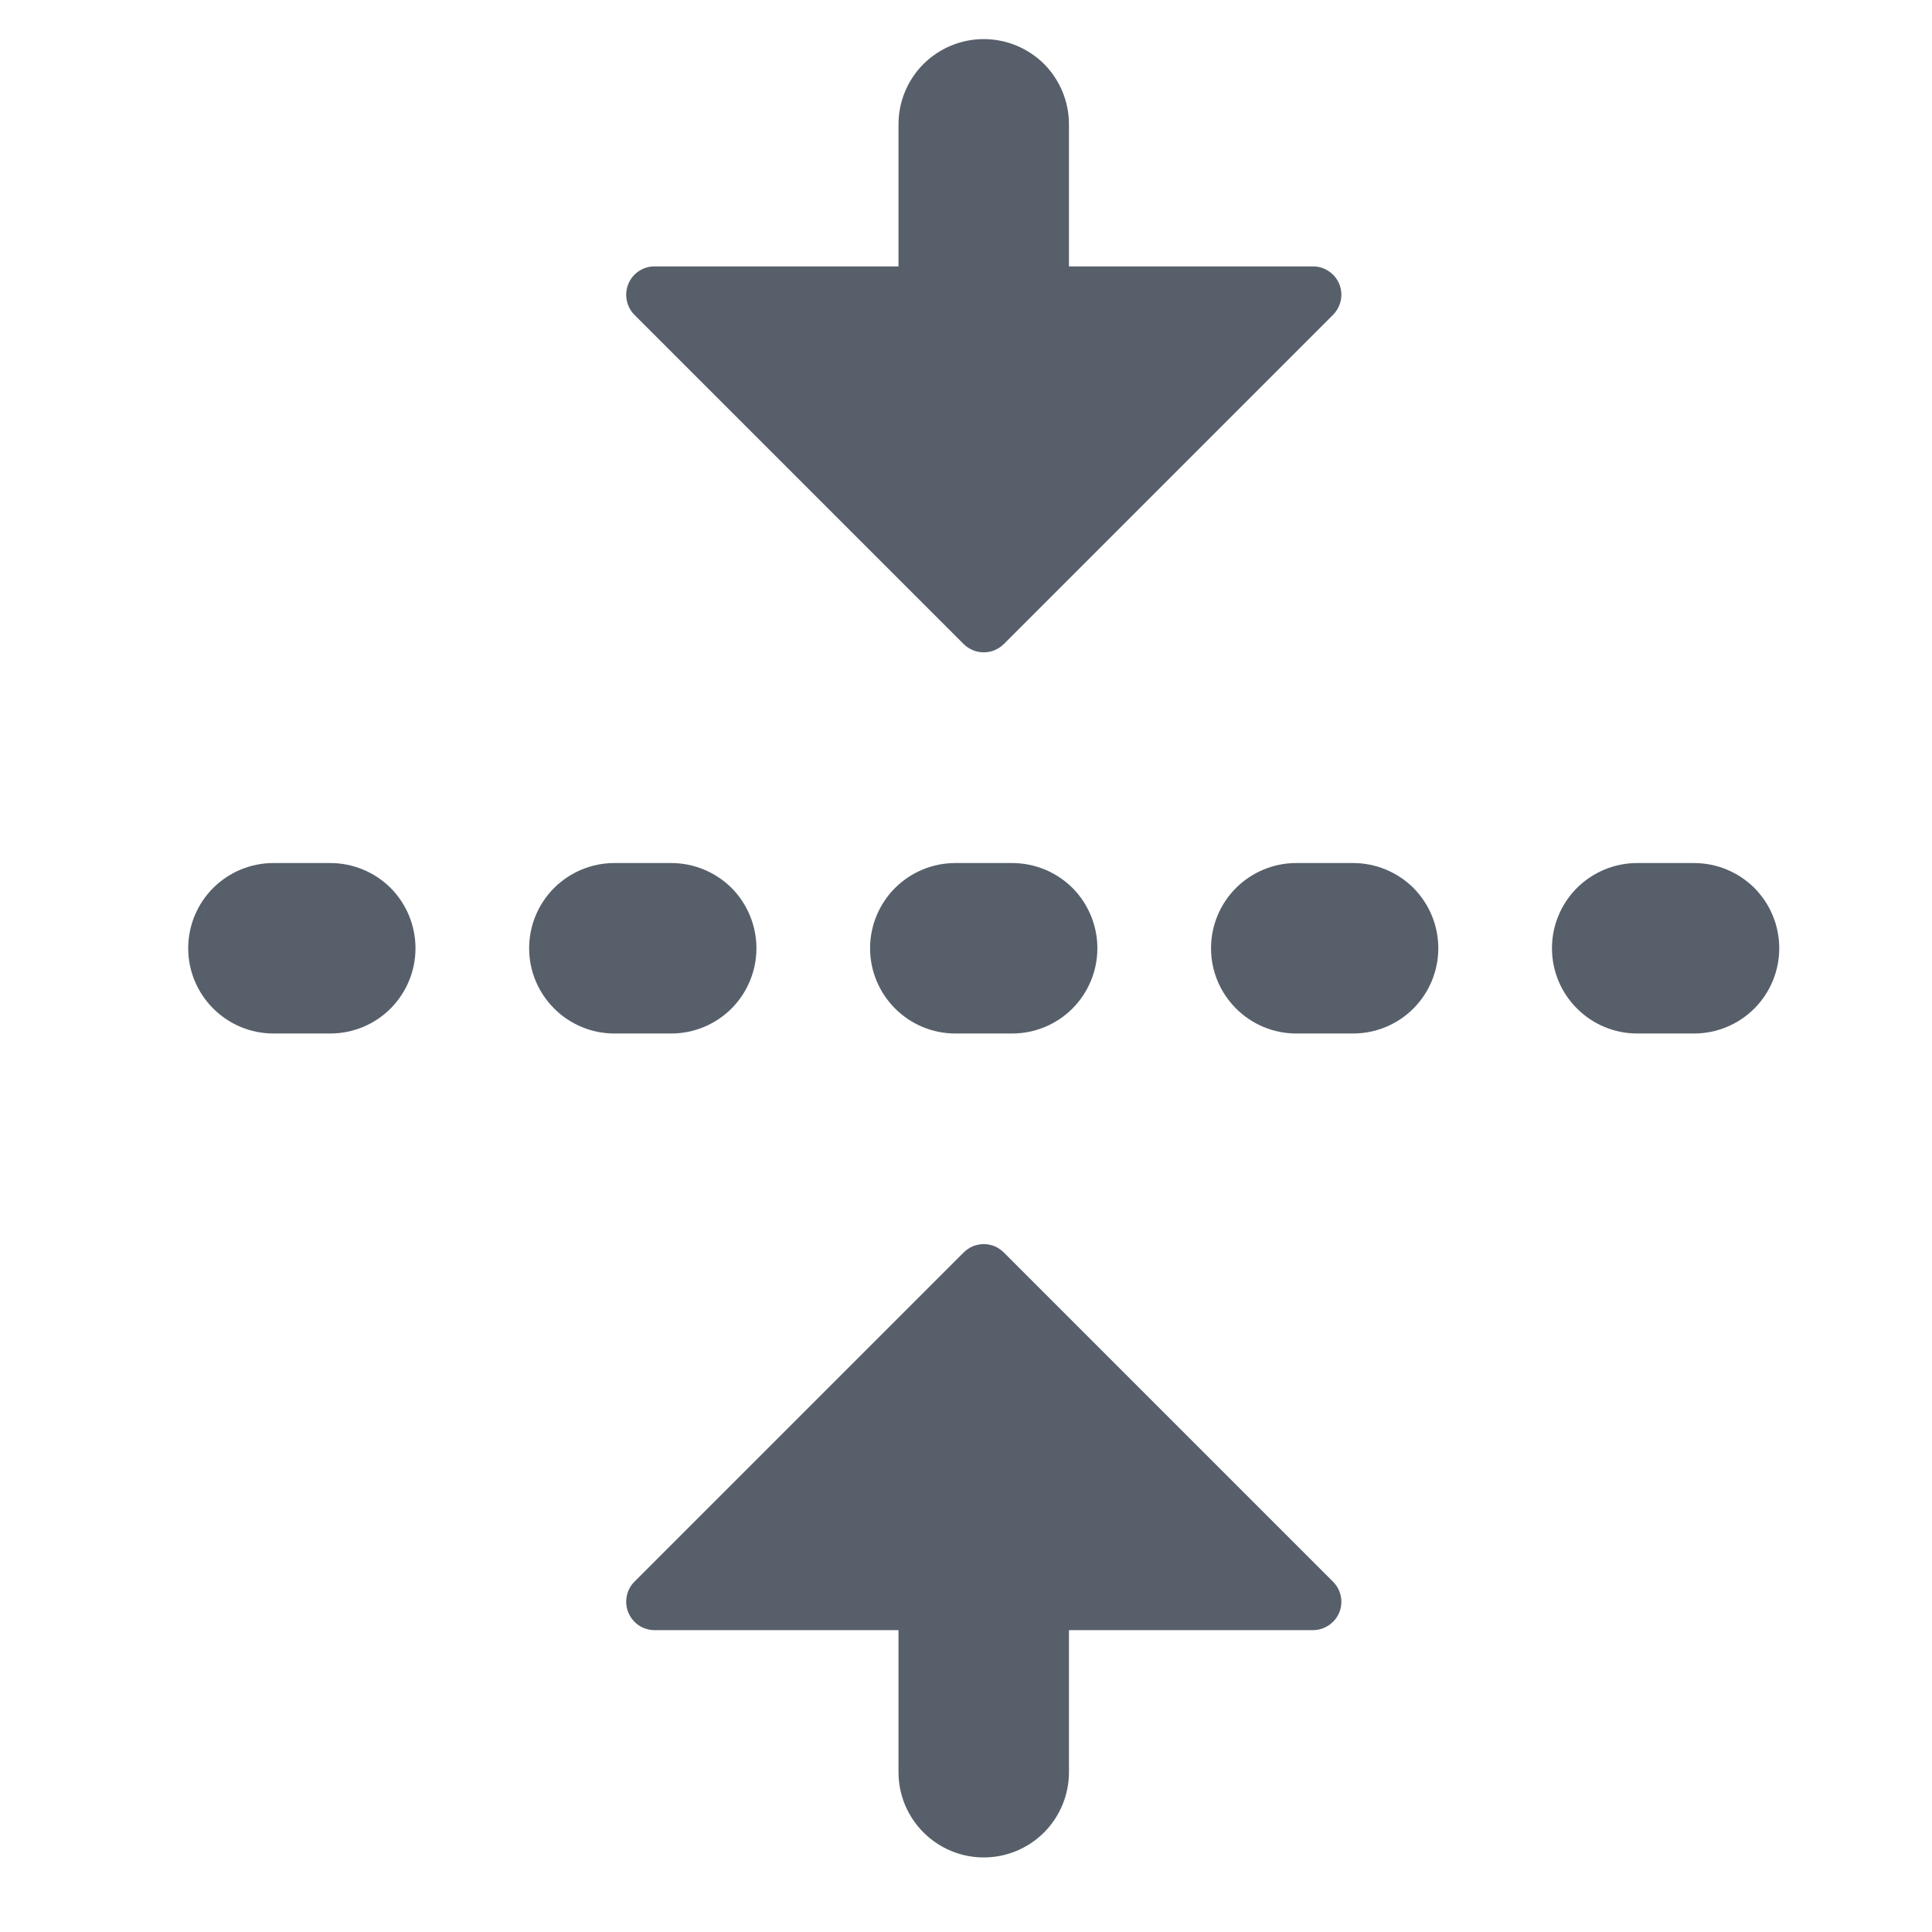 <svg width="17" height="17" viewBox="0 0 17 17" fill="none" xmlns="http://www.w3.org/2000/svg">
<path d="M11.552 2.344H9.406V1.094C9.406 0.895 9.327 0.704 9.187 0.563C9.046 0.423 8.855 0.344 8.656 0.344C8.457 0.344 8.267 0.423 8.126 0.563C7.985 0.704 7.906 0.895 7.906 1.094V2.344H5.76C5.711 2.344 5.662 2.358 5.621 2.386C5.58 2.413 5.548 2.452 5.529 2.498C5.51 2.544 5.505 2.594 5.515 2.643C5.524 2.691 5.548 2.736 5.583 2.771L8.479 5.667C8.502 5.69 8.53 5.708 8.56 5.721C8.591 5.734 8.623 5.74 8.656 5.74C8.689 5.74 8.722 5.734 8.752 5.721C8.782 5.708 8.81 5.69 8.833 5.667L11.729 2.771C11.764 2.736 11.788 2.691 11.798 2.643C11.808 2.594 11.803 2.544 11.784 2.498C11.765 2.452 11.733 2.413 11.691 2.386C11.65 2.358 11.602 2.344 11.552 2.344ZM9.406 15.594C9.406 15.793 9.327 15.983 9.187 16.124C9.046 16.265 8.855 16.344 8.656 16.344C8.457 16.344 8.267 16.265 8.126 16.124C7.985 15.983 7.906 15.793 7.906 15.594V14.344H5.76C5.711 14.344 5.662 14.329 5.621 14.302C5.58 14.274 5.548 14.235 5.529 14.19C5.51 14.144 5.505 14.093 5.515 14.045C5.524 13.996 5.548 13.952 5.583 13.917L8.479 11.021C8.502 10.998 8.53 10.979 8.56 10.966C8.591 10.954 8.623 10.947 8.656 10.947C8.689 10.947 8.722 10.954 8.752 10.966C8.782 10.979 8.81 10.998 8.833 11.021L11.729 13.917C11.764 13.952 11.788 13.996 11.798 14.045C11.808 14.093 11.803 14.144 11.784 14.19C11.765 14.235 11.733 14.274 11.691 14.302C11.65 14.329 11.602 14.344 11.552 14.344H9.406V15.594ZM2.906 9.094C3.105 9.094 3.296 9.015 3.437 8.874C3.577 8.733 3.656 8.543 3.656 8.344C3.656 8.145 3.577 7.954 3.437 7.813C3.296 7.673 3.105 7.594 2.906 7.594H2.406C2.207 7.594 2.017 7.673 1.876 7.813C1.735 7.954 1.656 8.145 1.656 8.344C1.656 8.543 1.735 8.733 1.876 8.874C2.017 9.015 2.207 9.094 2.406 9.094H2.906ZM6.656 8.344C6.656 8.543 6.577 8.733 6.437 8.874C6.296 9.015 6.105 9.094 5.906 9.094H5.406C5.207 9.094 5.017 9.015 4.876 8.874C4.735 8.733 4.656 8.543 4.656 8.344C4.656 8.145 4.735 7.954 4.876 7.813C5.017 7.673 5.207 7.594 5.406 7.594H5.906C6.105 7.594 6.296 7.673 6.437 7.813C6.577 7.954 6.656 8.145 6.656 8.344ZM8.906 9.094C9.105 9.094 9.296 9.015 9.437 8.874C9.577 8.733 9.656 8.543 9.656 8.344C9.656 8.145 9.577 7.954 9.437 7.813C9.296 7.673 9.105 7.594 8.906 7.594H8.406C8.207 7.594 8.017 7.673 7.876 7.813C7.735 7.954 7.656 8.145 7.656 8.344C7.656 8.543 7.735 8.733 7.876 8.874C8.017 9.015 8.207 9.094 8.406 9.094H8.906ZM12.656 8.344C12.656 8.543 12.577 8.733 12.437 8.874C12.296 9.015 12.105 9.094 11.906 9.094H11.406C11.207 9.094 11.017 9.015 10.876 8.874C10.735 8.733 10.656 8.543 10.656 8.344C10.656 8.145 10.735 7.954 10.876 7.813C11.017 7.673 11.207 7.594 11.406 7.594H11.906C12.105 7.594 12.296 7.673 12.437 7.813C12.577 7.954 12.656 8.145 12.656 8.344ZM14.906 9.094C15.105 9.094 15.296 9.015 15.437 8.874C15.577 8.733 15.656 8.543 15.656 8.344C15.656 8.145 15.577 7.954 15.437 7.813C15.296 7.673 15.105 7.594 14.906 7.594H14.406C14.207 7.594 14.017 7.673 13.876 7.813C13.735 7.954 13.656 8.145 13.656 8.344C13.656 8.543 13.735 8.733 13.876 8.874C14.017 9.015 14.207 9.094 14.406 9.094H14.906Z" fill="#57606A"/>
</svg>
